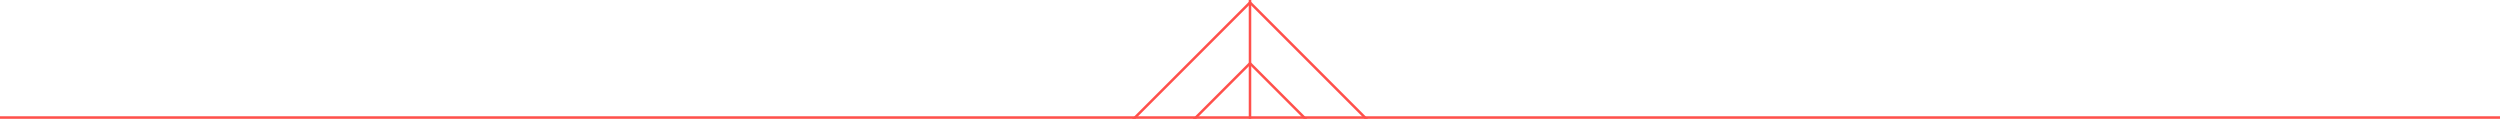 <?xml version="1.0" encoding="utf-8"?>
<!-- Generator: Adobe Illustrator 16.0.4, SVG Export Plug-In . SVG Version: 6.00 Build 0)  -->
<!DOCTYPE svg PUBLIC "-//W3C//DTD SVG 1.1//EN" "http://www.w3.org/Graphics/SVG/1.1/DTD/svg11.dtd">
<svg version="1.1" id="Layer_1" xmlns="http://www.w3.org/2000/svg" xmlns:xlink="http://www.w3.org/1999/xlink" x="0px" y="0px"
	 width="989px" height="47px" viewBox="0 0 989 47" enable-background="new 0 0 989 47" xml:space="preserve">
<line fill="none" stroke="#ff504b" stroke-miterlimit="10" x1="-0.999" y1="46.5" x2="989.999" y2="46.5"/>
<polyline fill="none" stroke="#ff504b" stroke-miterlimit="10" points="446.999,48.492 494.5,0.991 542.002,48.493 "/>
<polyline fill="none" stroke="#ff504b" stroke-miterlimit="10" points="471.541,48 494.5,25.041 517.46,48 "/>
<line fill="none" stroke="#ff504b" stroke-miterlimit="10" x1="494.5" y1="53" x2="494.5" y2="-22.998"/>
</svg>
